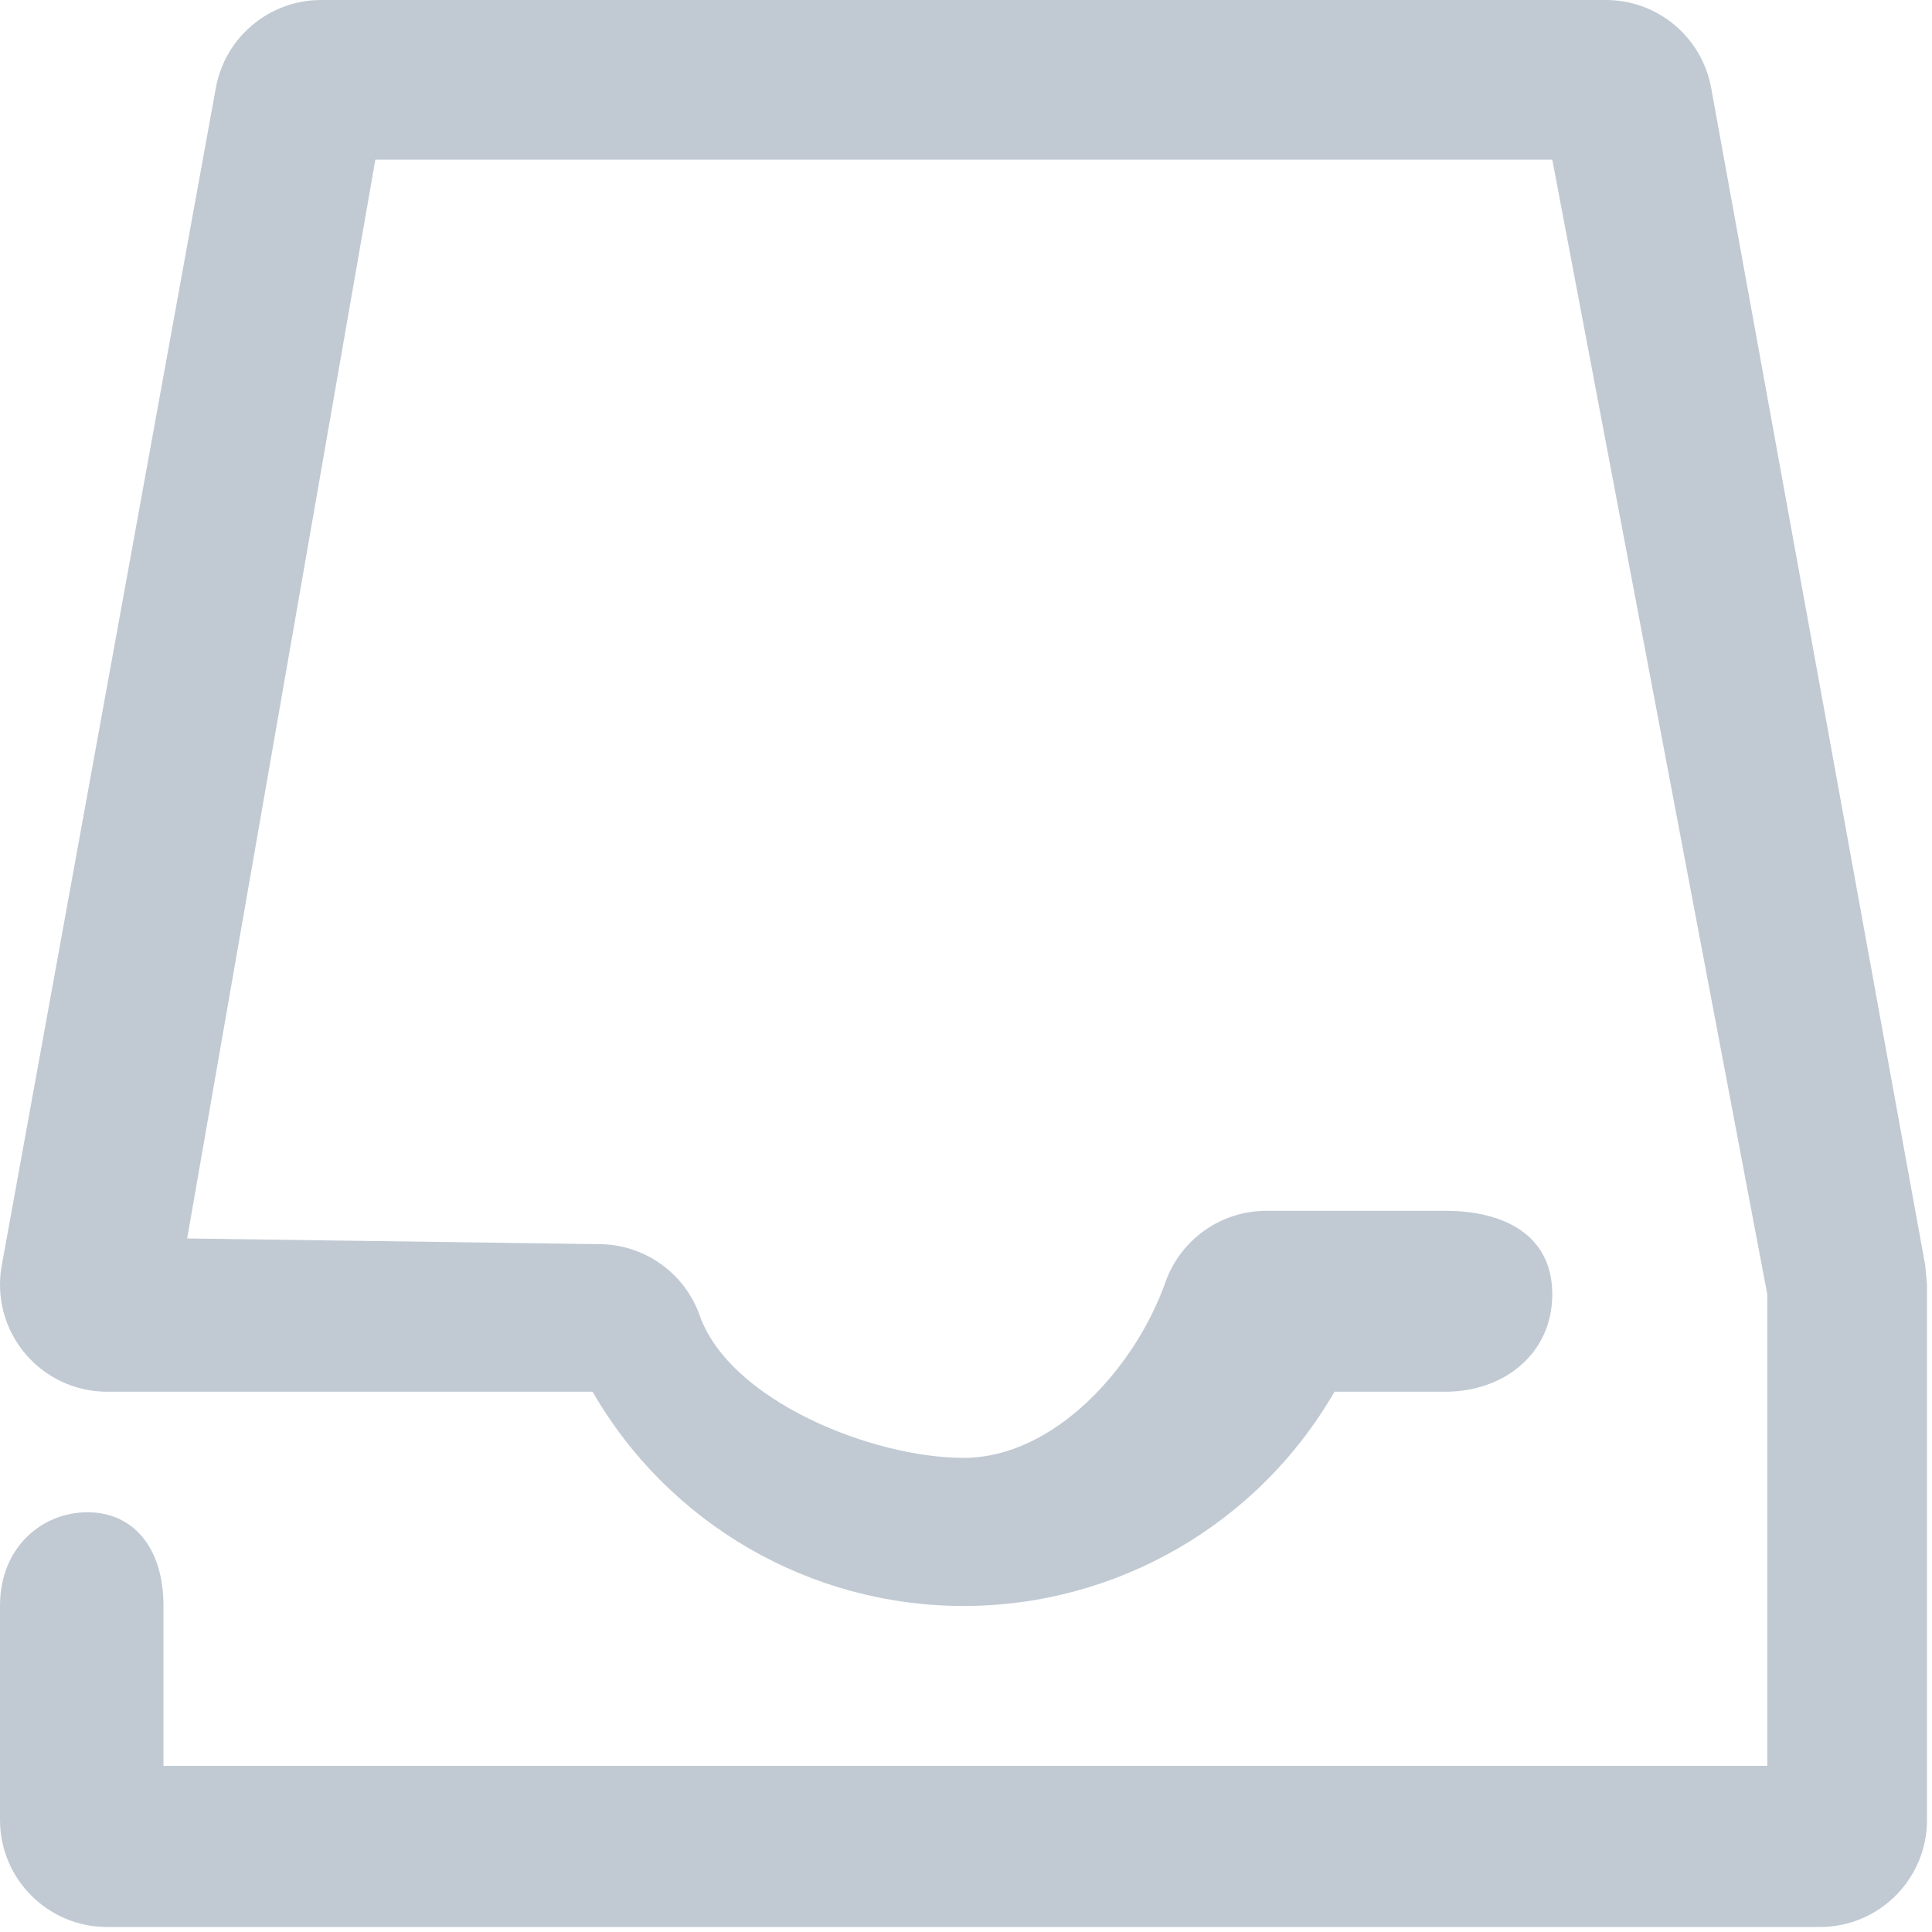 <?xml version="1.0" encoding="UTF-8"?>
<svg width="39px" height="39px" viewBox="0 0 39 39" version="1.1" xmlns="http://www.w3.org/2000/svg" xmlns:xlink="http://www.w3.org/1999/xlink">
    <!-- Generator: Sketch 52.2 (67145) - http://www.bohemiancoding.com/sketch -->
    <title>inbox</title>
    <desc>Created with Sketch.</desc>
    <g id="Page-1" stroke="none" stroke-width="1" fill="none" fill-rule="evenodd">
        <g id="inbox" fill="#C1CAD3" fill-rule="nonzero">
            <path d="M3.778,25 L12.087,25.115 C13.003,25.115 13.82,25.693 14.125,26.556 C14.737,28.282 17.618,29.429 19.45,29.429 C21.281,29.429 22.914,27.61 23.525,25.884 C23.831,25.019 24.648,24.441 25.565,24.442 L29.174,24.442 C30.368,24.442 31.335,24.933 31.335,26.127 C31.335,27.32 30.368,28.094 29.174,28.094 L26.938,28.094 C25.394,30.77 22.539,32.419 19.45,32.419 C16.36,32.419 13.505,30.77 11.962,28.094 L2.161,28.094 C1.52,28.094 0.913,27.809 0.502,27.317 C0.091,26.825 -0.08,26.176 0.035,25.546 L4.357,1.774 C4.544,0.747 5.439,-0 6.483,2.49467548e-08 L32.416,2.49467548e-08 C33.46,-0 34.355,0.747 34.542,1.774 L38.864,25.546 L38.899,25.932 L38.899,36.738 C38.899,37.931 37.932,38.899 36.738,38.899 L2.161,38.899 C0.968,38.899 0,37.931 0,36.738 L0,32.416 C0.001,31.222 0.858,30.527 1.766,30.527 C2.673,30.527 3.3,31.222 3.3,32.416 L3.3,35.646 L35.675,35.646 L35.675,26.127 L31.335,3.223 L7.577,3.223 L3.778,25 Z" id="Shape"></path>
        </g>
    </g>
</svg>